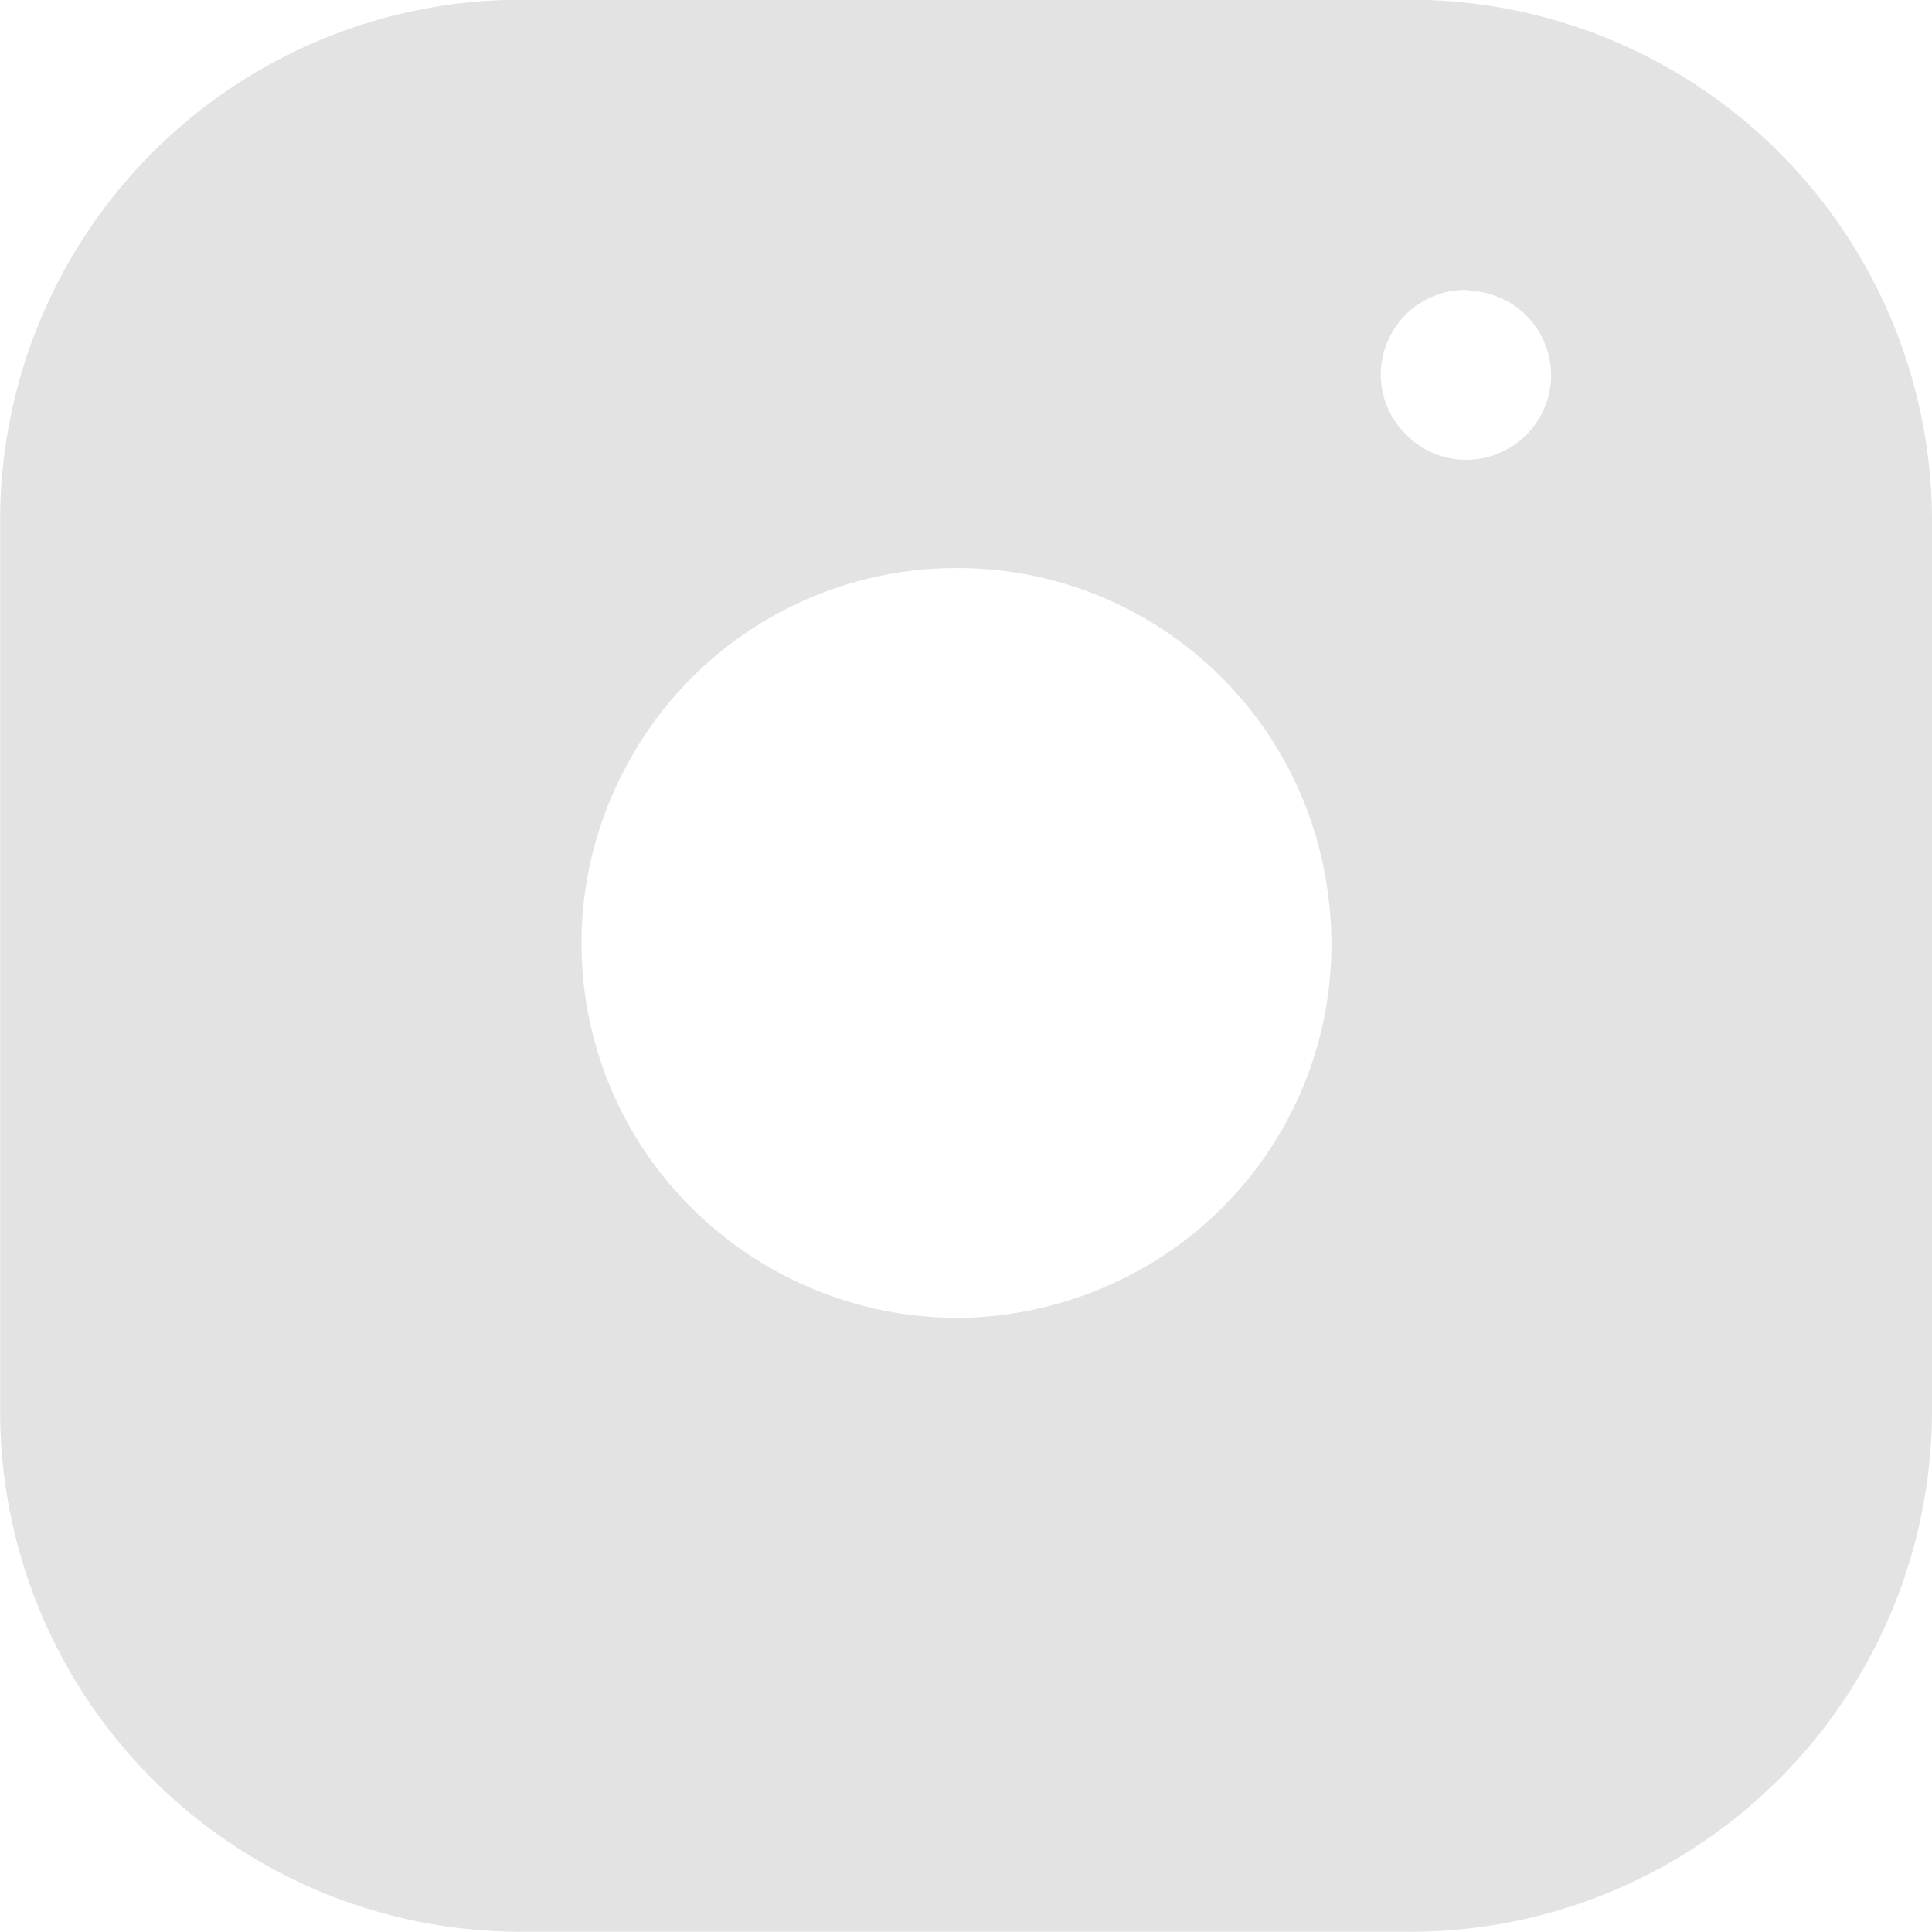<svg xmlns="http://www.w3.org/2000/svg" width="15.186" height="15.186" viewBox="0 0 15.186 15.186">
  <g id="instagram" transform="translate(-0.002 0.001)">
    <path id="Subtraction_6" data-name="Subtraction 6" d="M7091.027-21556.631h-7.005a4.092,4.092,0,0,1-4.087-4.088v-7.006a4.094,4.094,0,0,1,4.087-4.092h7.005a4.1,4.1,0,0,1,4.093,4.092v7.006A4.1,4.1,0,0,1,7091.027-21556.631Zm-3.569-10.719a2.939,2.939,0,0,0-2.635,1.623,2.929,2.929,0,0,0,.547,3.406,2.969,2.969,0,0,0,2.084.865,2.983,2.983,0,0,0,1.326-.318,2.927,2.927,0,0,0,1.586-3.059,2.936,2.936,0,0,0-2.479-2.486A2.989,2.989,0,0,0,7087.458-21567.35Zm3.995-2.186a.661.661,0,0,0-.593.365.657.657,0,0,0,.125.77.653.653,0,0,0,.471.2.66.66,0,0,0,.3-.07.666.666,0,0,0,.363-.693.669.669,0,0,0-.563-.559.278.278,0,0,0-.04,0C7091.492-21569.533,7091.472-21569.535,7091.453-21569.535Z" transform="translate(-7079.932 21571.814)" fill="#e3e3e3"/>
    <line id="Line_53" data-name="Line 53" x2="0.007" transform="translate(11.541 3.393)" fill="none"/>
  </g>
</svg>
